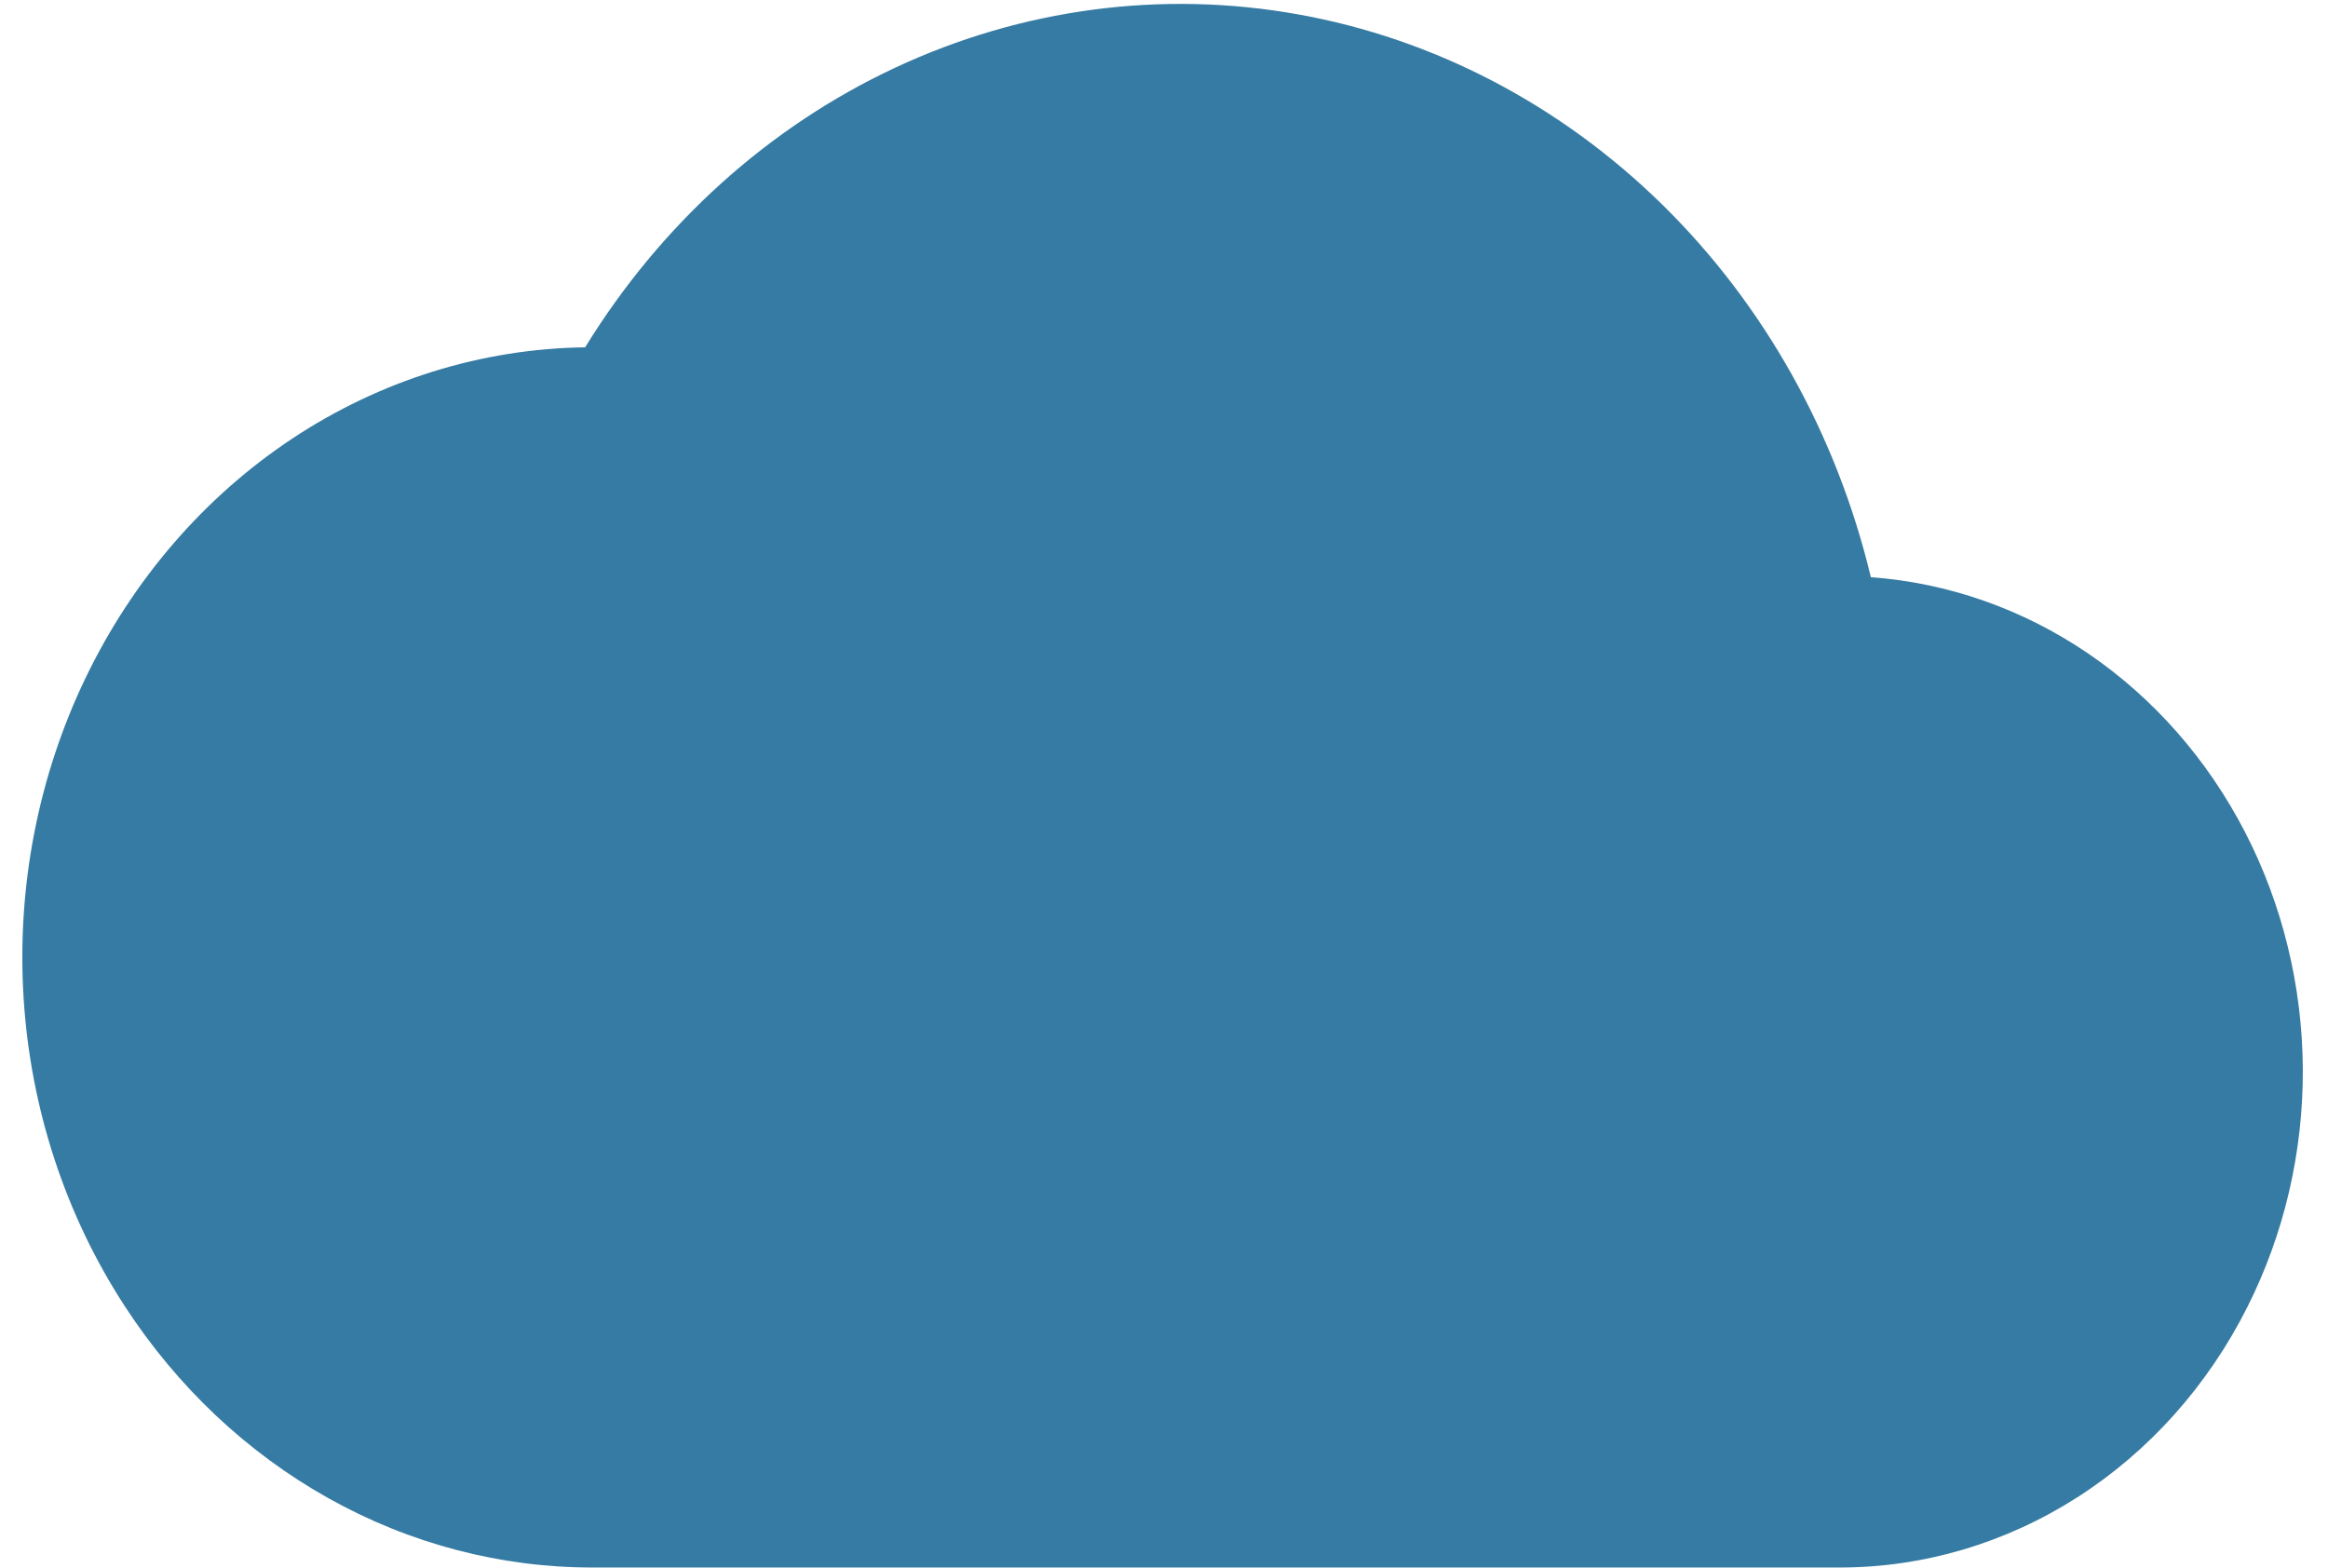<svg width="49" height="33" viewBox="0 0 49 33" fill="none" xmlns="http://www.w3.org/2000/svg">
<path d="M2.626 27.494C1.379 25.58 0.643 23.338 0.497 21.01C0.351 18.682 0.8 16.356 1.796 14.281C2.793 12.205 4.299 10.46 6.152 9.232C8.006 8.004 10.137 7.34 12.316 7.311C13.914 4.713 16.182 2.667 18.846 1.423C21.509 0.179 24.453 -0.211 27.319 0.302C30.185 0.814 32.85 2.207 34.991 4.31C37.132 6.413 38.656 9.137 39.378 12.15C41.005 12.268 42.58 12.821 43.956 13.759C45.332 14.697 46.466 15.989 47.255 17.518C48.043 19.046 48.461 20.762 48.47 22.508C48.478 24.255 48.077 25.975 47.303 27.512C46.469 29.171 45.23 30.556 43.718 31.522C42.207 32.487 40.48 32.997 38.72 32.996H12.47C10.536 32.997 8.63 32.498 6.916 31.539C5.202 30.581 3.73 29.193 2.626 27.494Z" fill="#367BA3"/>
</svg>
